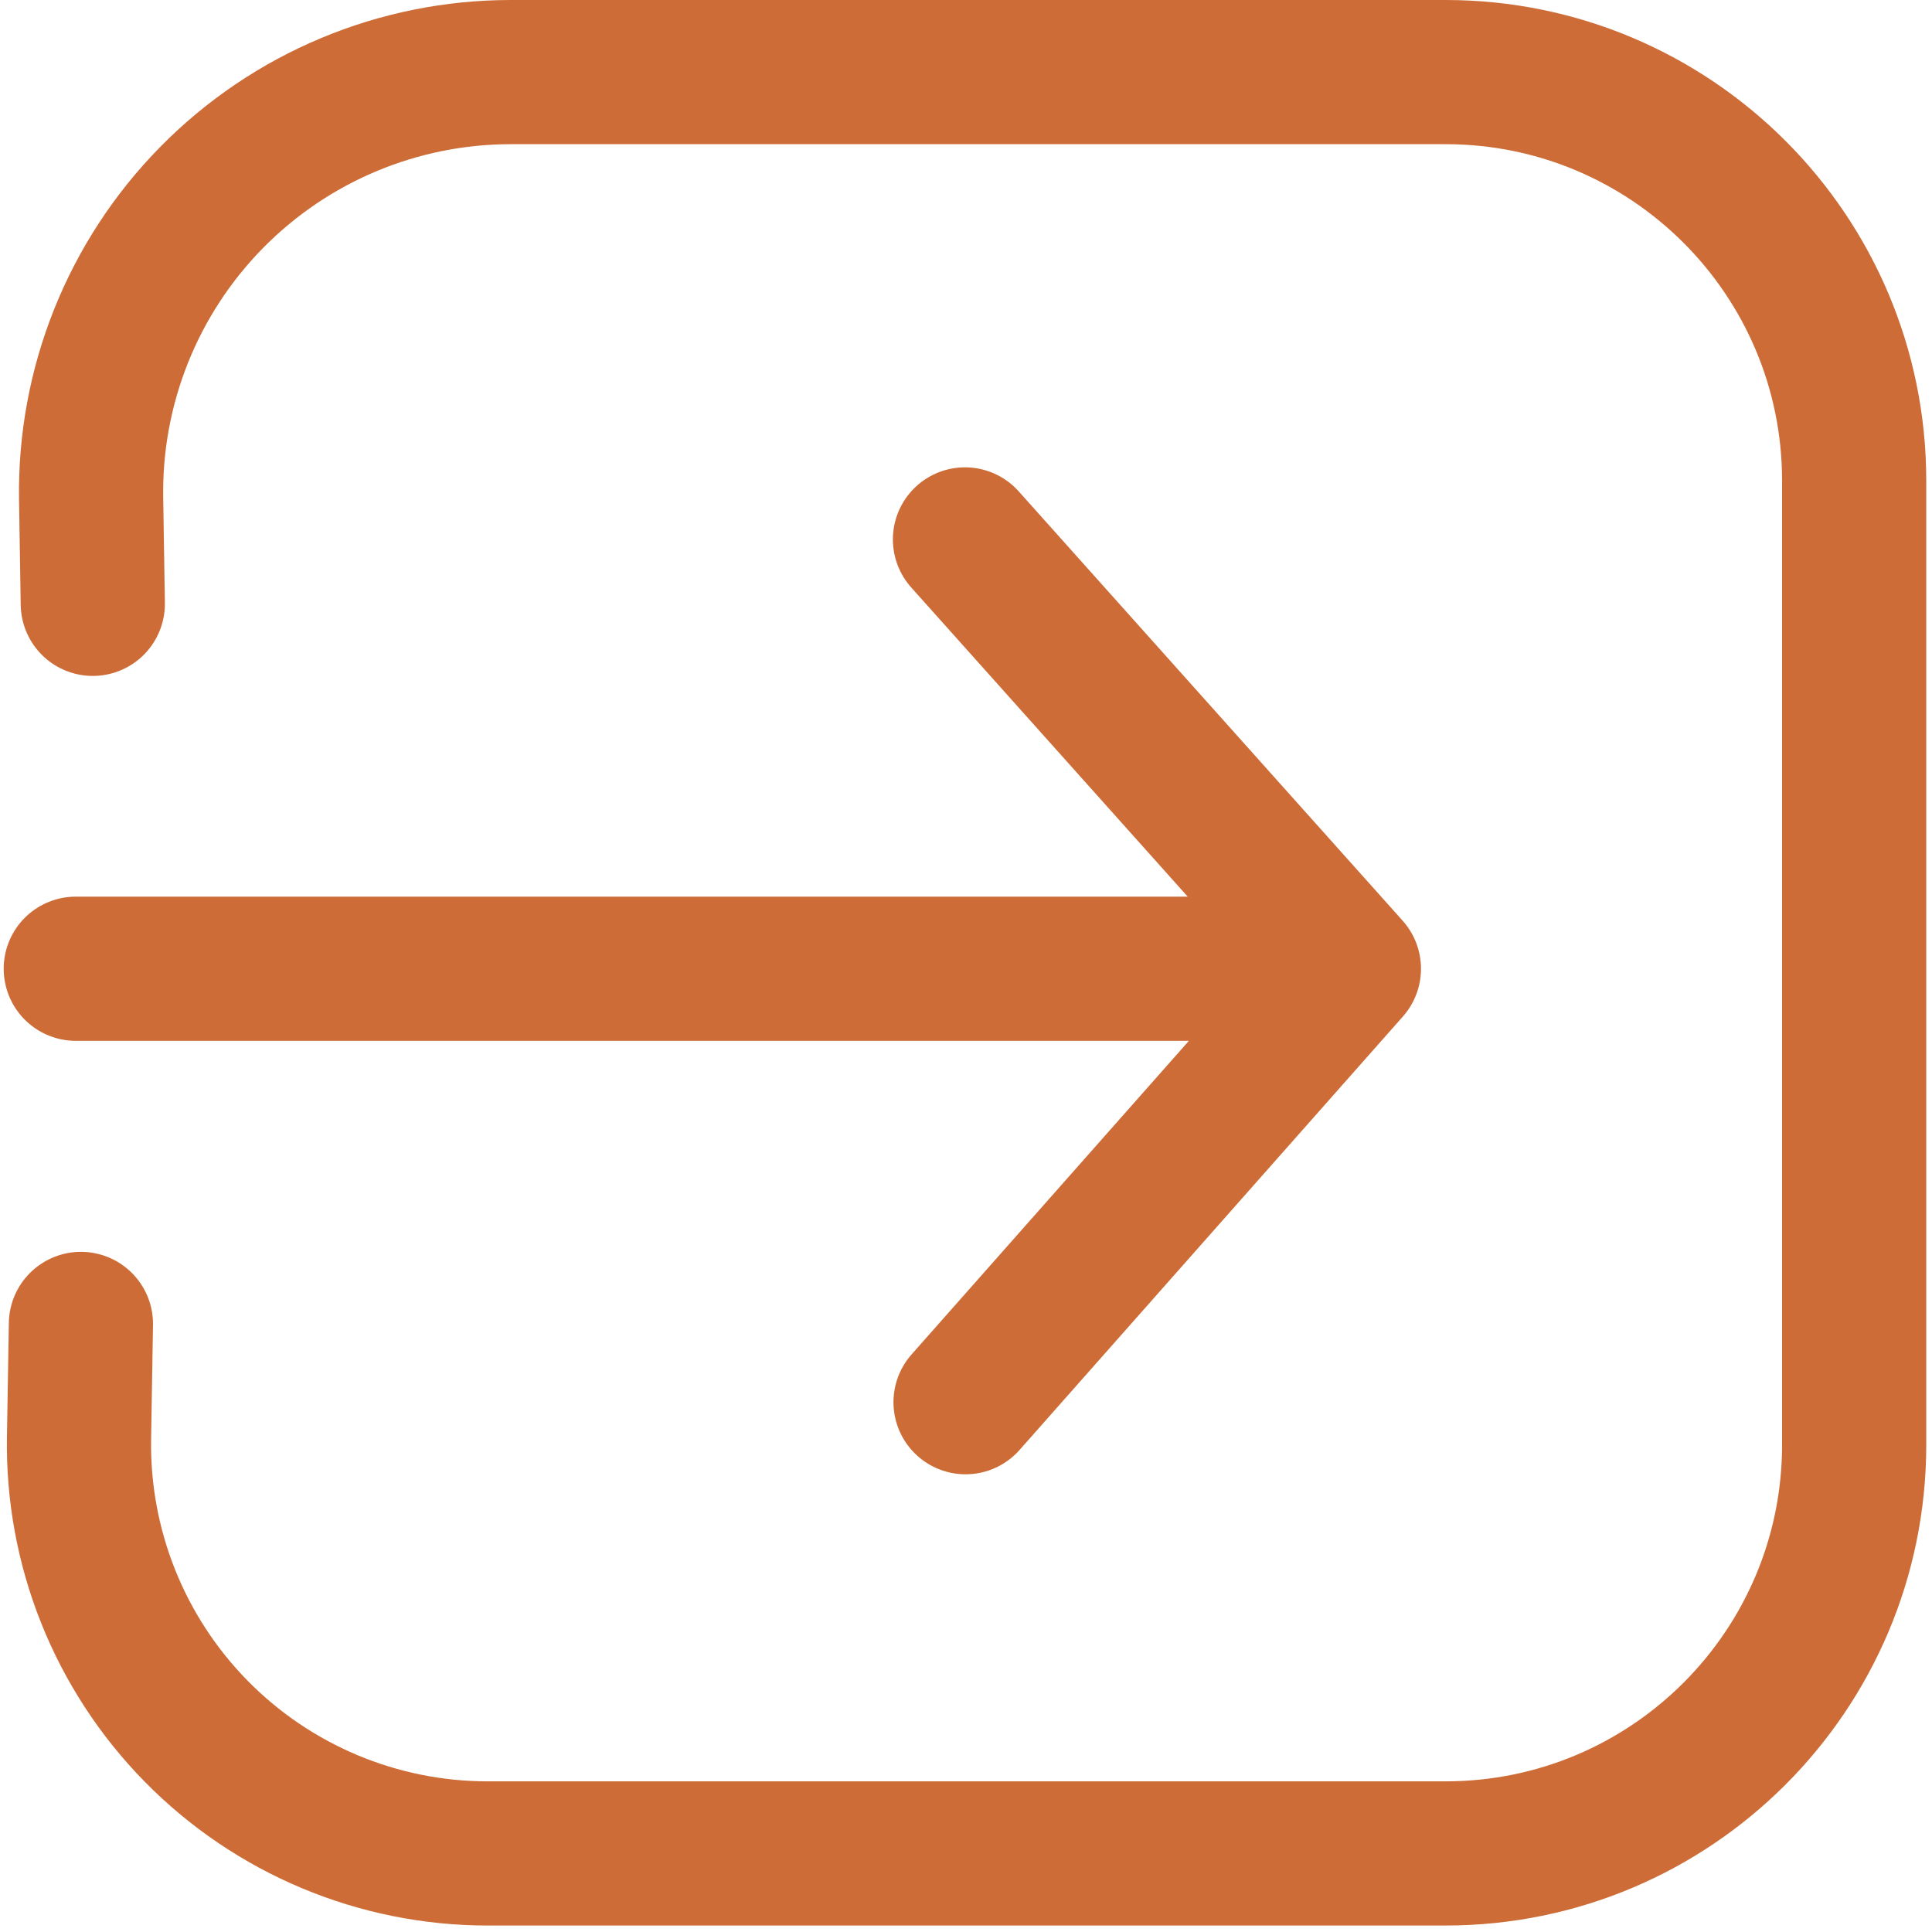 <?xml version="1.0" encoding="UTF-8" standalone="no"?><!DOCTYPE svg PUBLIC "-//W3C//DTD SVG 1.1//EN" "http://www.w3.org/Graphics/SVG/1.1/DTD/svg11.dtd"><svg width="100%" height="100%" viewBox="0 0 201 201" version="1.1" xmlns="http://www.w3.org/2000/svg" xmlns:xlink="http://www.w3.org/1999/xlink" xml:space="preserve" xmlns:serif="http://www.serif.com/" style="fill-rule:evenodd;clip-rule:evenodd;stroke-linecap:round;stroke-linejoin:round;stroke-miterlimit:1.5;"><g><path d="M9.654,62.822c-0,-0 -0.072,-4.511 -0.174,-10.956c-0.185,-11.701 4.333,-22.988 12.543,-31.328c8.209,-8.341 19.423,-13.038 31.126,-13.038l97.234,-0c23.483,-0 42.519,19.037 42.519,42.52l0,100.287c0,23.483 -19.036,42.52 -42.519,42.52l-99.648,0c-11.4,0 -22.322,-4.578 -30.316,-12.706c-7.993,-8.127 -12.388,-19.125 -12.198,-30.523c0.116,-6.92 0.198,-11.859 0.198,-11.859" style="fill:none;stroke:#cd6c36;stroke-width:15px;"/><path d="M7.884,100.785l132.452,0l-39.943,-44.664l39.943,44.664l-39.882,45.096" style="fill:none;stroke:#cd6c36;stroke-width:15px;"/></g></svg>